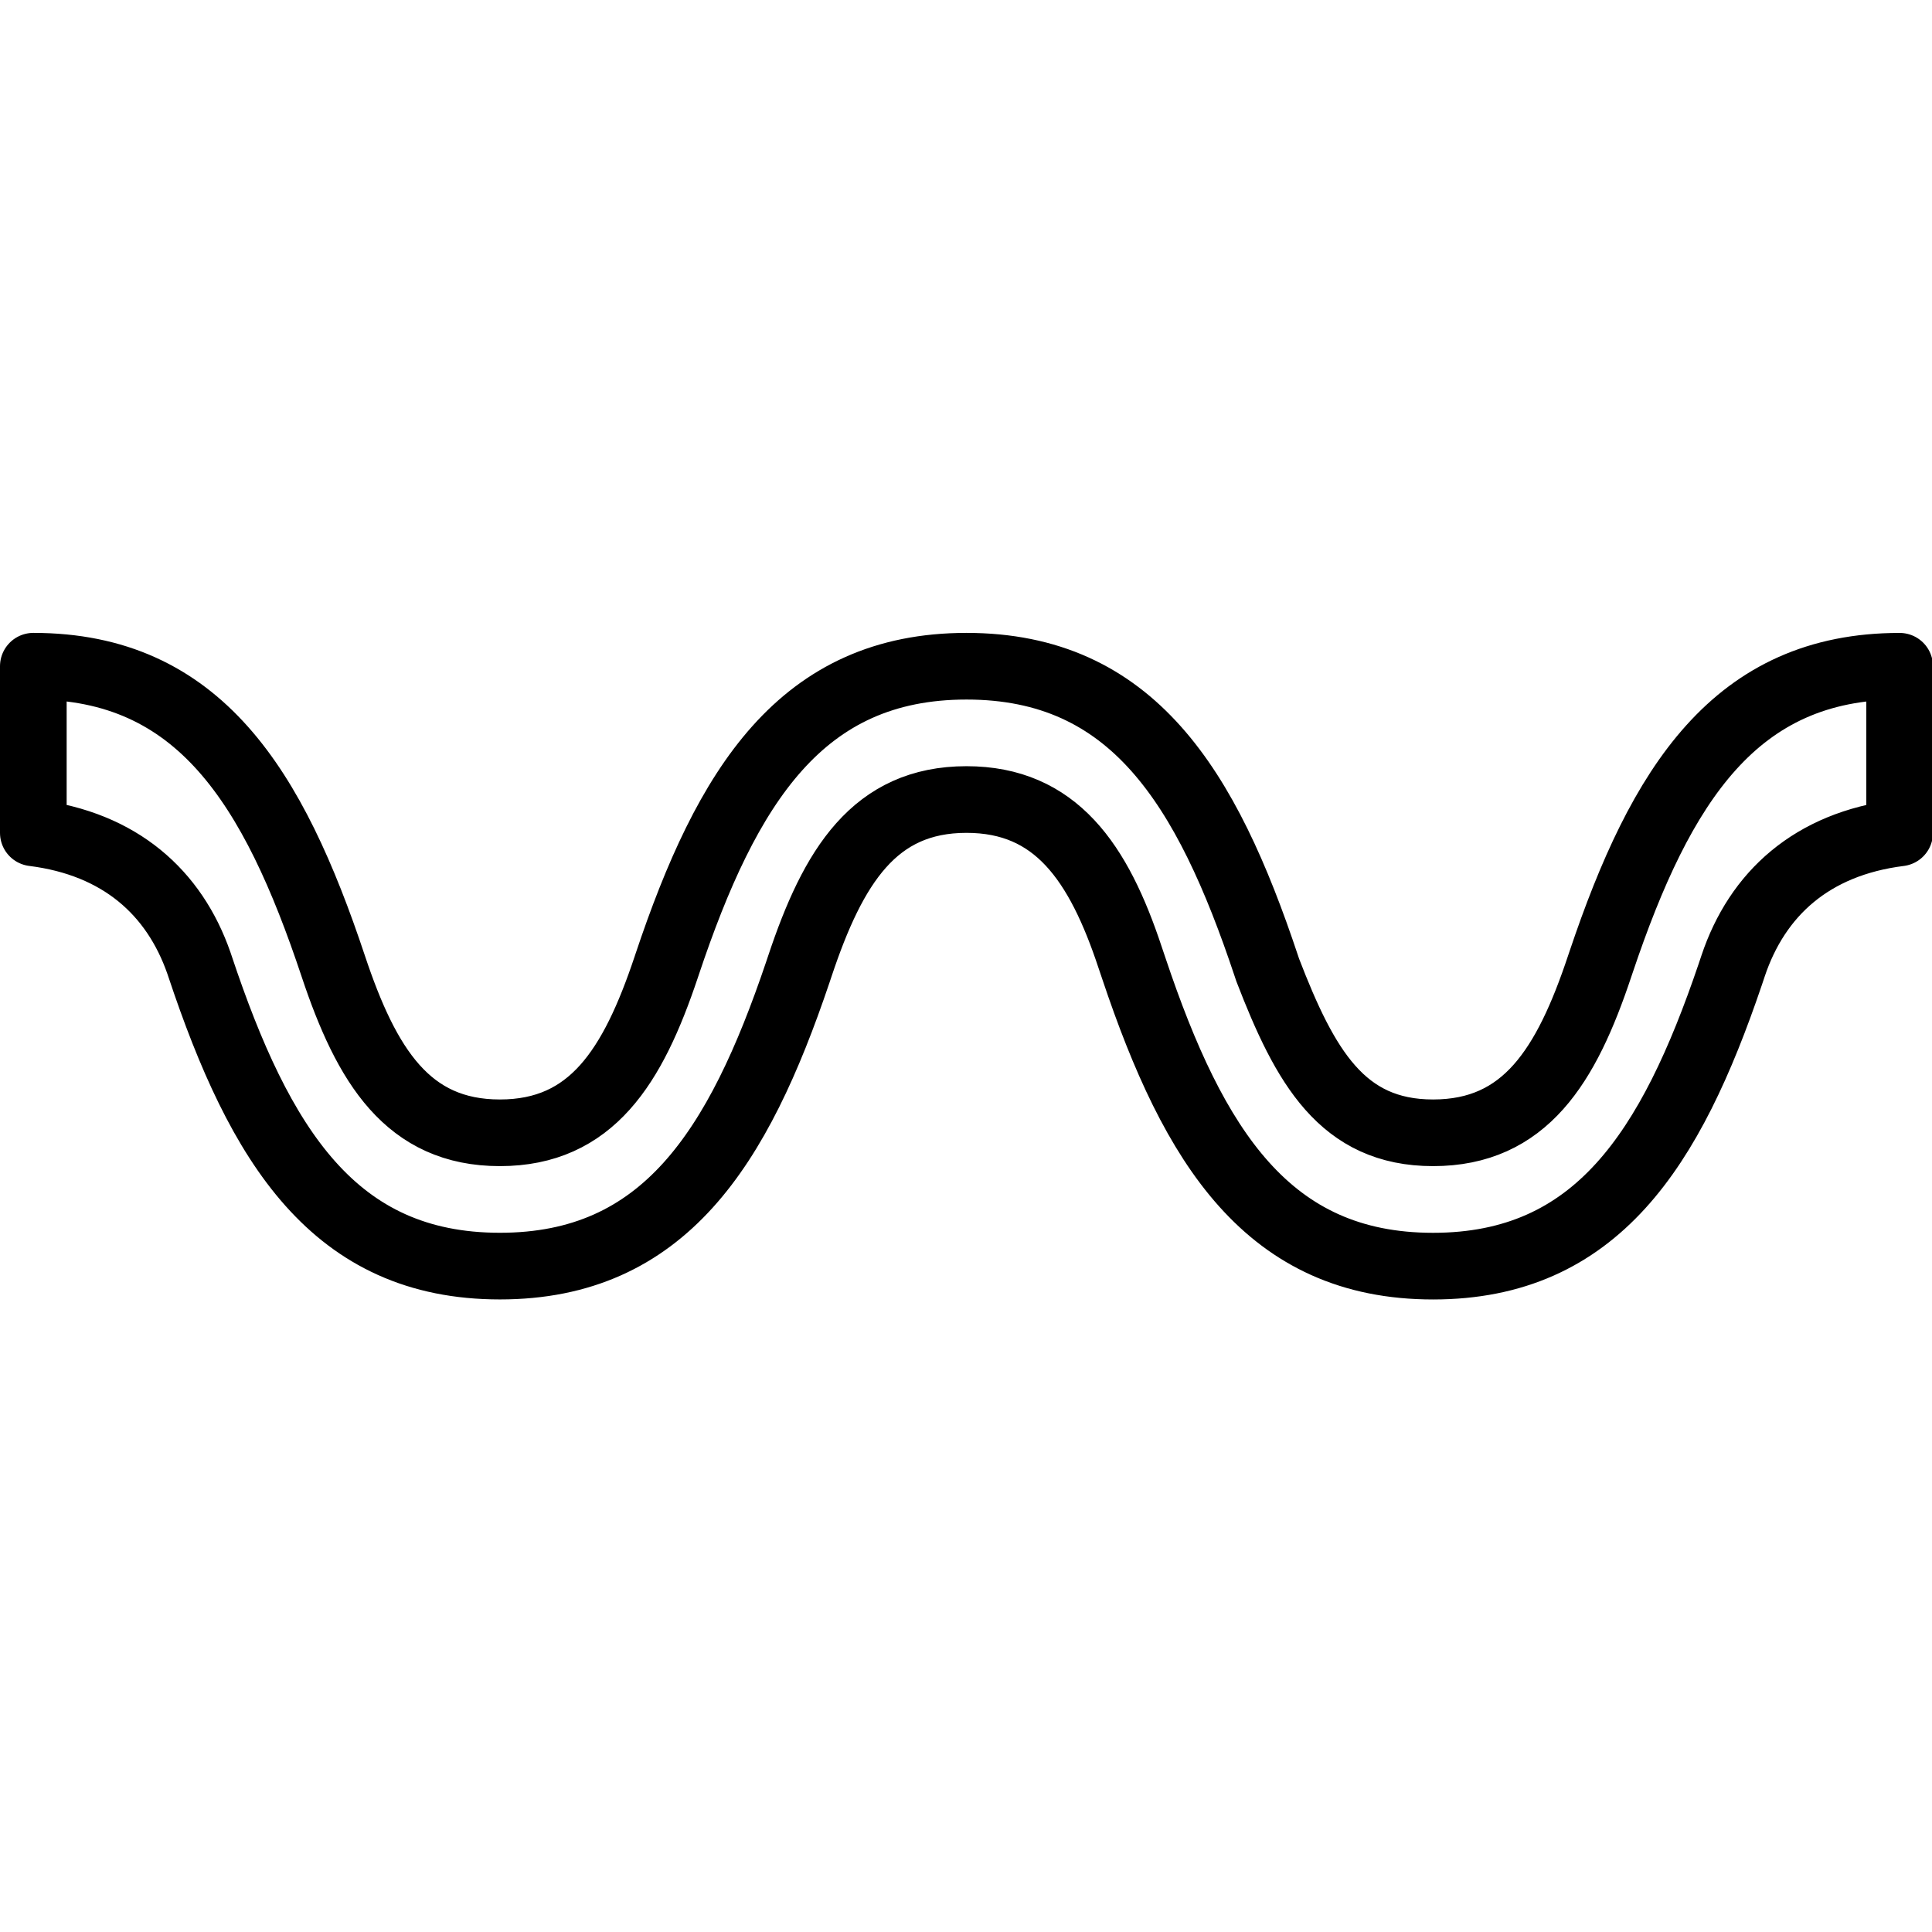 <svg xmlns="http://www.w3.org/2000/svg" width="24" height="24" viewBox="0 0 24 24"> <g transform="translate(0.0 7.862) scale(0.414)">
  
  <g
     id="line"
     transform="translate(-6,-27.166)">
    <path
       fill="none"
       stroke="#000"
       stroke-linecap="round"
       stroke-linejoin="round"
       stroke-width="2"
       d="m 16,37.166 c 1,3 2.239,5 5,5 2.749,0 3.989,-1.983 4.987,-4.961 0.004,-0.013 0.009,-0.026 0.013,-0.039 l 0.017,-0.051 c 1.797,-5.372 4.028,-8.949 8.983,-8.949 4.971,0 7.2,3.6 9,9 l 0.038,0.114 c 1.12,2.906 2.235,4.886 4.962,4.886 2.761,0 4,-2 5,-5 v 0 l 0.021,-0.062 0.023,-0.068 c 1.792,-5.327 4.026,-8.869 8.956,-8.869 v 0.076 4.854 0.07 c -2.635,0.331 -4.275,1.826 -5,4 l -0.081,0.242 c -1.786,5.265 -4.023,8.758 -8.919,8.758 -4.946,0 -7.178,-3.565 -8.974,-8.921 l -0.115,-0.34 C 38.966,34.051 37.681,32.166 35,32.166 c -2.761,0 -4,2 -5,5 l -0.06,0.179 c -1.79,5.301 -4.024,8.821 -8.94,8.821 -4.971,0 -7.2,-3.6 -9,-9 L 11.97,37.077 C 11.23,34.951 9.598,33.492 7,33.166 v -0.089 -4.857 -0.054 c 4.971,0 7.2,3.6 9,9"
       id="path2" />
  </g>
</g></svg>
